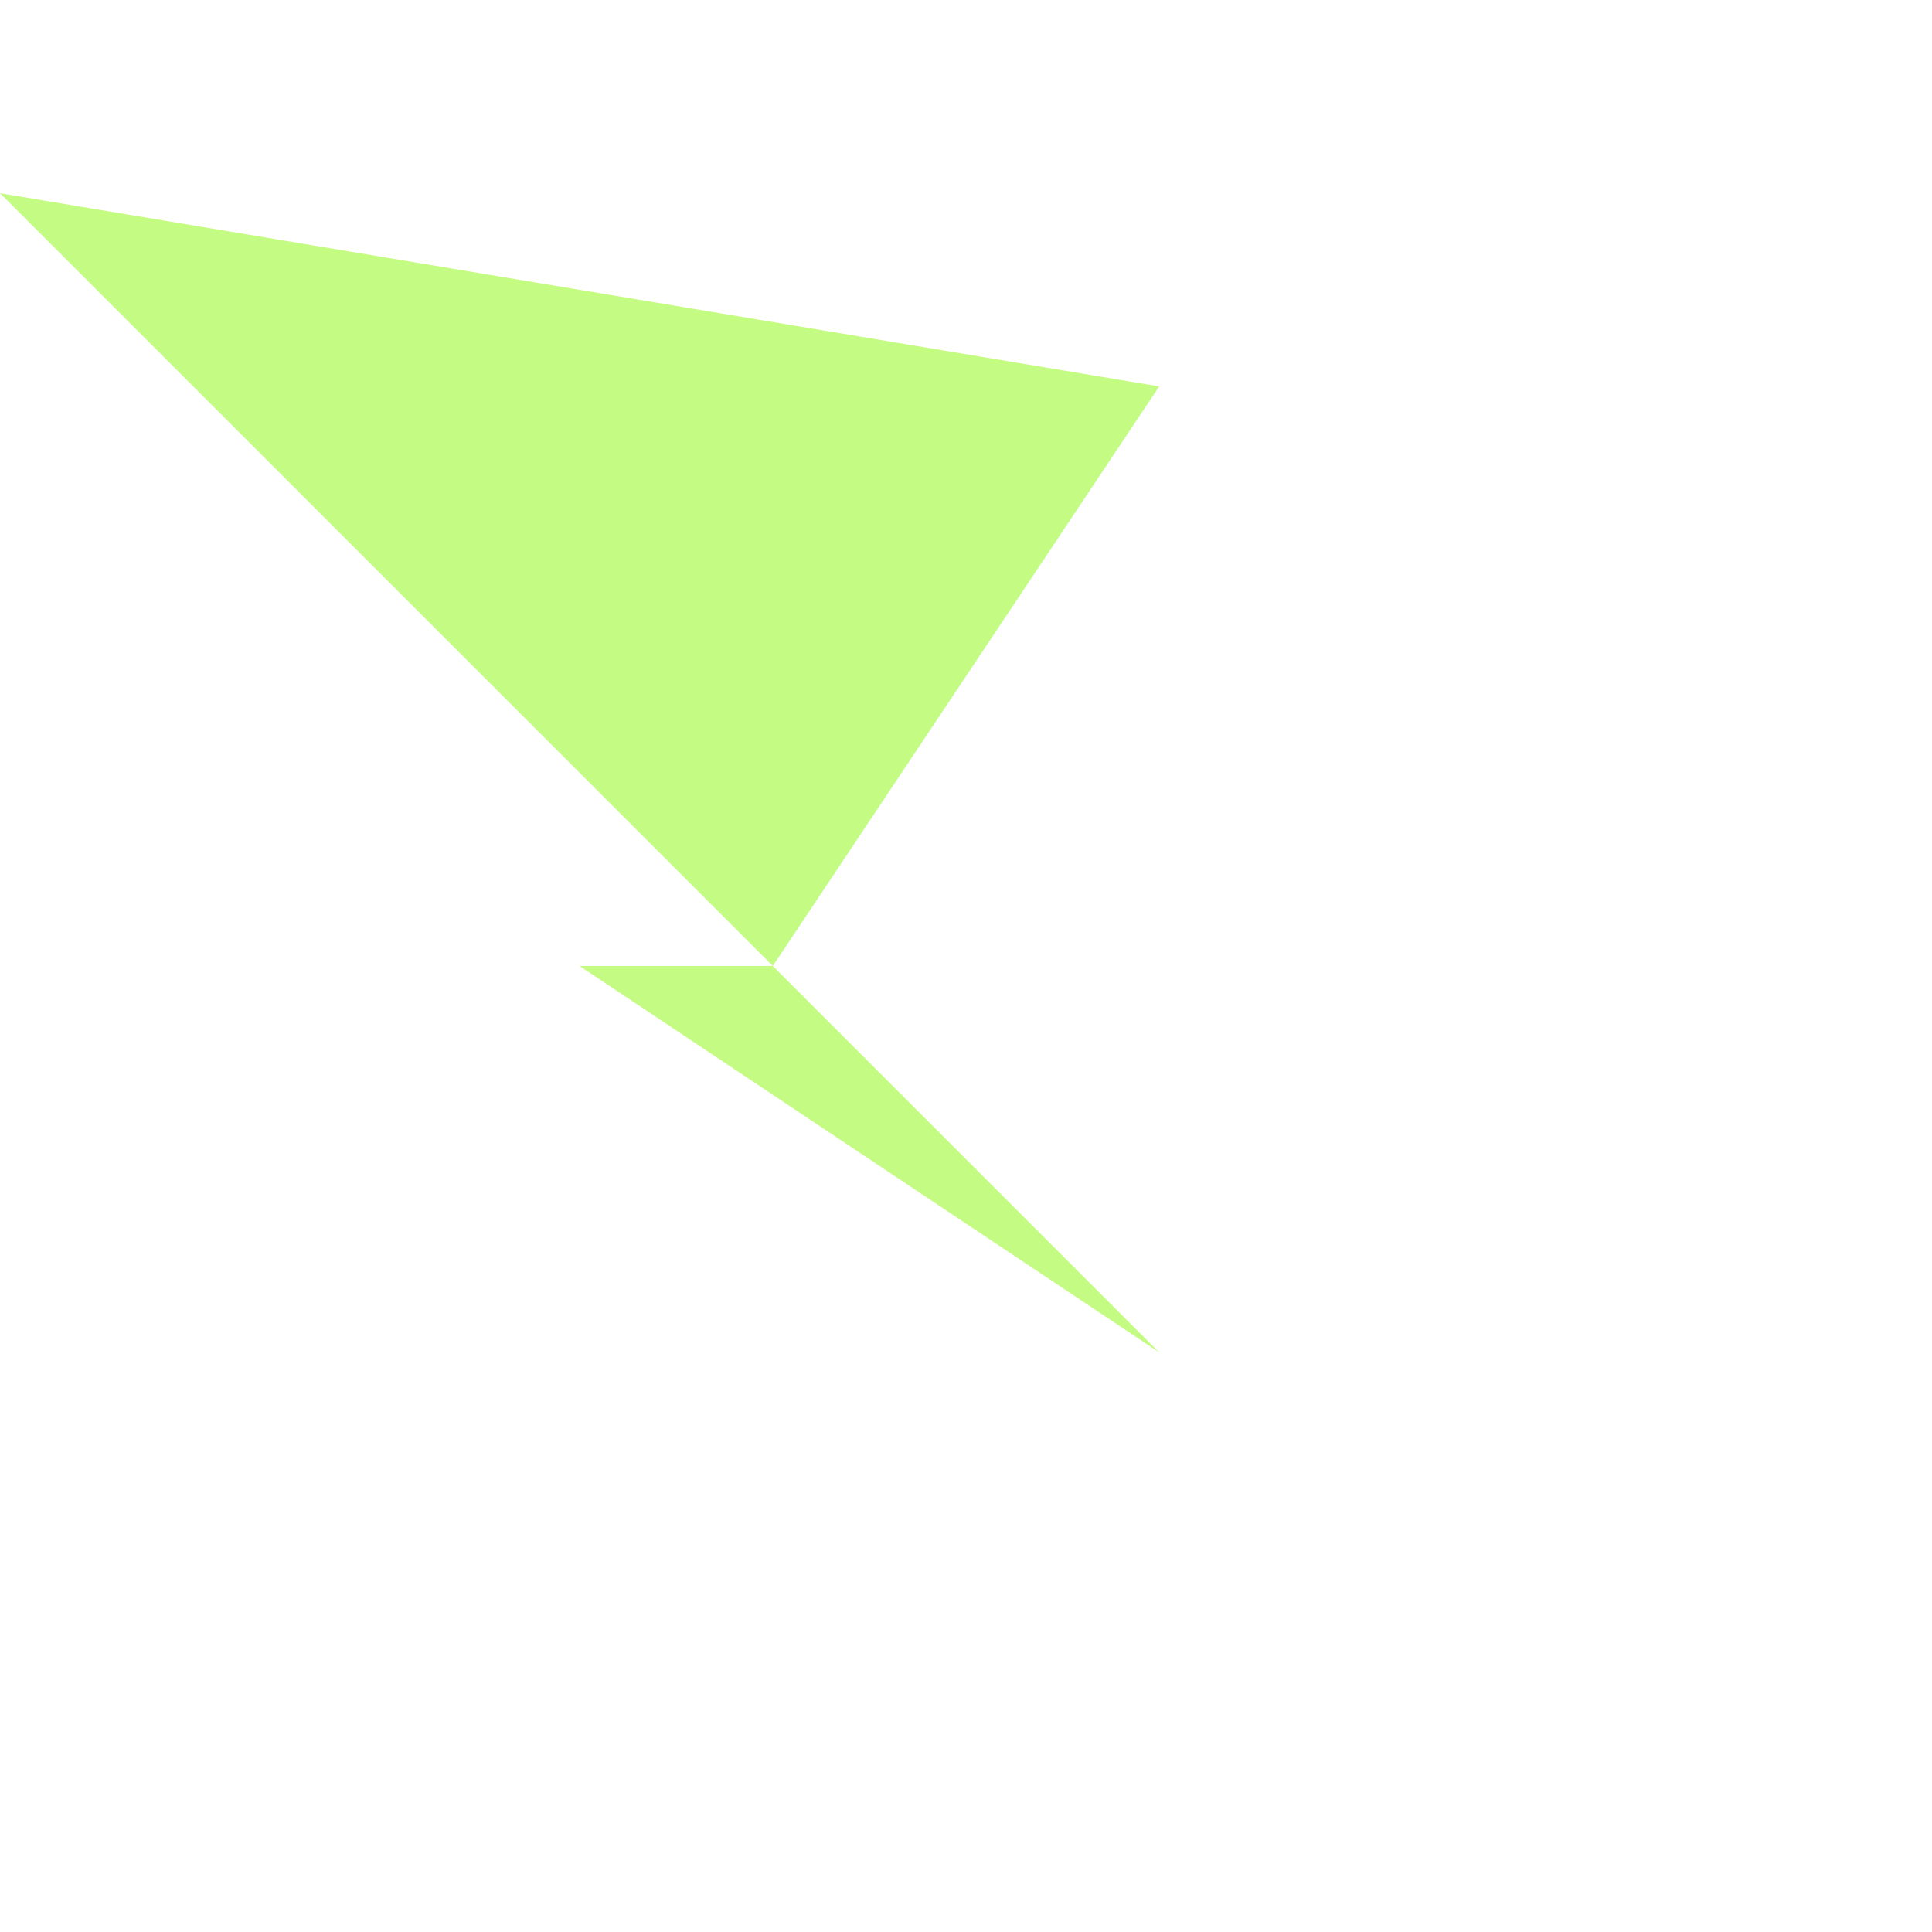 <svg id="eUC0Gd9nZ5N1"
     xmlns="http://www.w3.org/2000/svg"
     xmlns:xlink="http://www.w3.org/1999/xlink"
     viewBox="0 0 100 100"
     >
<polygon points="0,10 60,20 40,50 30,50 60,70"
				 fill="#c3fb83"
				 stroke-width="0"/>
</svg>
